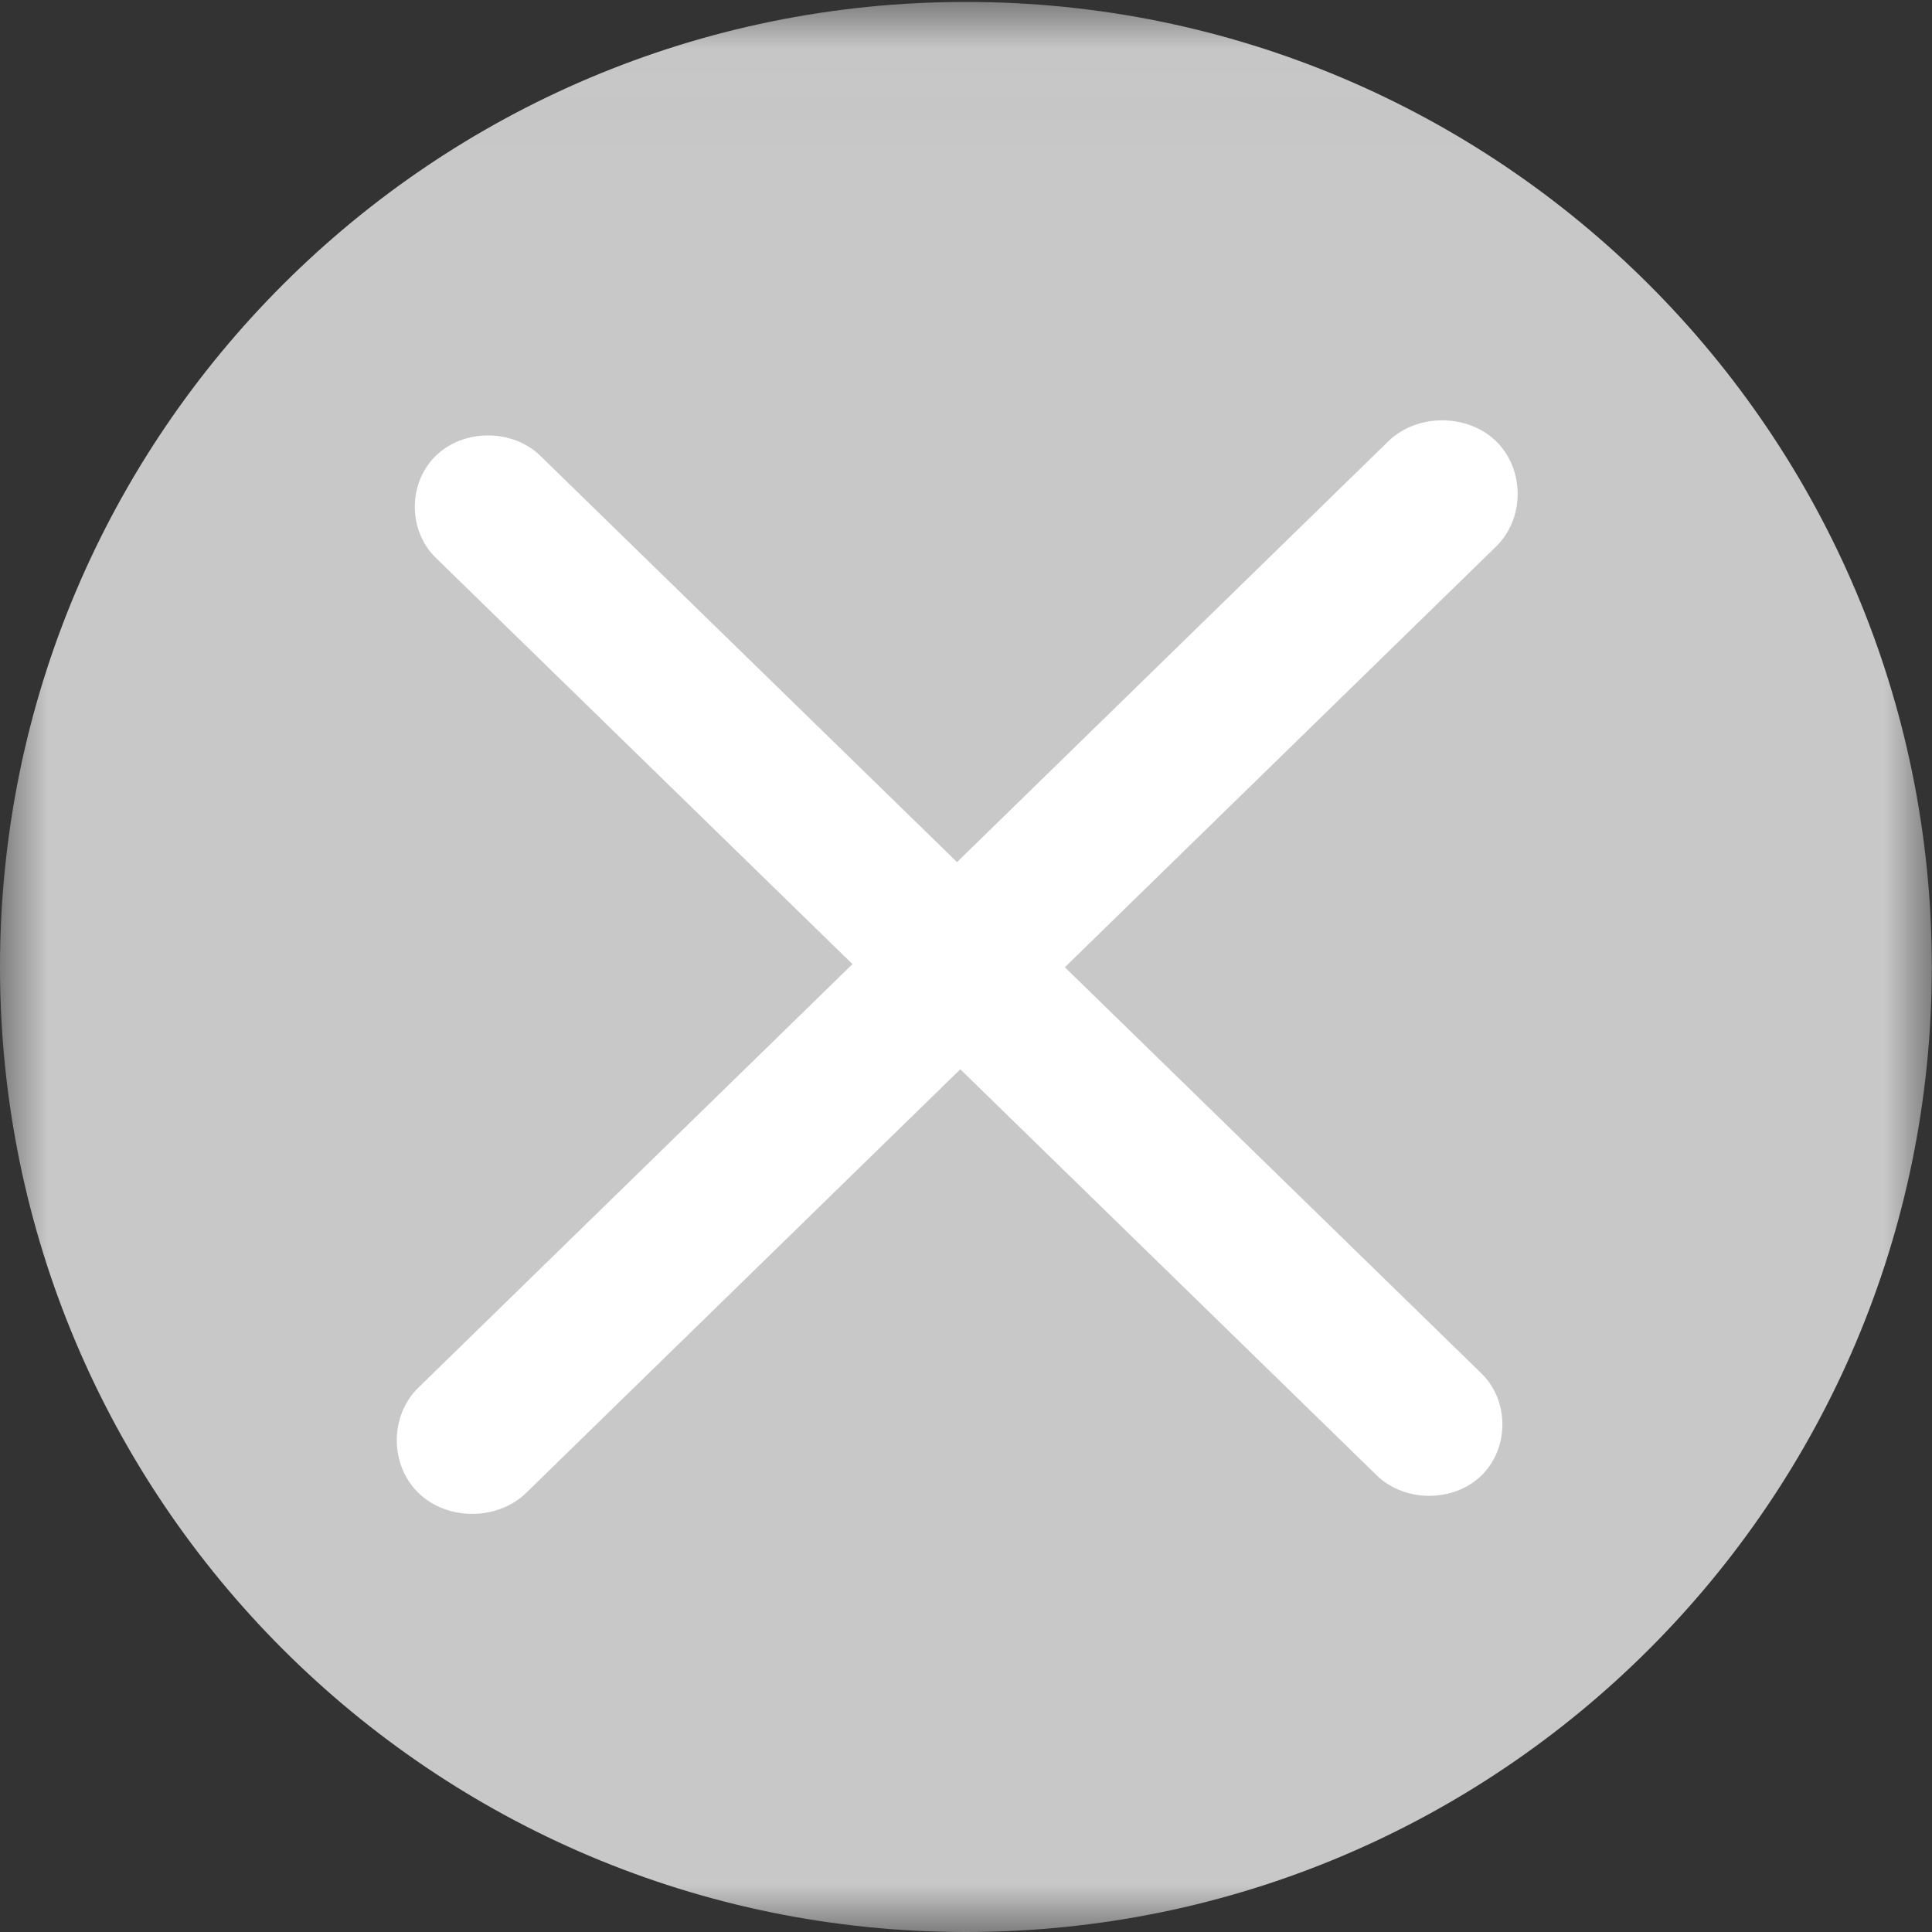 <?xml version="1.0" encoding="UTF-8"?>
<svg width="20px" height="20px" viewBox="0 0 20 20" version="1.1" xmlns="http://www.w3.org/2000/svg" xmlns:xlink="http://www.w3.org/1999/xlink">
    <rect x="0" y="0" width="20" height="20" fill="#333333" stroke="none"/>
    <!-- Generator: Sketch 52 (66869) - http://www.bohemiancoding.com/sketch -->
    <title>关闭</title>
    <desc>Created with Sketch.</desc>
    <defs>
        <polygon id="path-1" points="0.001 0.02 19.998 0.02 19.998 20 0.001 20"></polygon>
    </defs>
    <g id="康复委员会后台页面3.0" stroke="none" stroke-width="1" fill="none" fill-rule="evenodd">
        <g id="用户统计-会员管理修改用户" transform="translate(-1236, -130)">
            <g id="分组-7" transform="translate(161, 109)">
                <g id="分组-2">
                    <g id="关闭" transform="translate(1075, 21)">
                        <g id="guanbi">
                            <g id="分组">
                                <mask id="mask-2" fill="white">
                                    <use xlink:href="#path-1"></use>
                                </mask>
                                <g id="Clip-2"></g>
                                <path d="M0,10.01 C0,15.527 4.477,20 9.999,20 C15.522,20 19.998,15.527 19.998,10.01 C19.998,4.492 15.522,0.02 9.999,0.02 C4.477,0.02 0,4.492 0,10.01 Z" id="Fill-1" fill="#C8C8C8" mask="url(#mask-2)"></path>
                            </g>
                            <path d="M15.488,4.568 C15.785,4.859 15.785,5.367 15.488,5.657 L5.447,15.454 C5.149,15.744 4.628,15.744 4.331,15.454 C4.033,15.163 4.033,14.655 4.331,14.365 L14.372,4.568 C14.67,4.279 15.19,4.279 15.488,4.568 Z" id="Fill-3" fill="#FFFFFF"></path>
                            <path d="M4.511,4.719 C4.799,4.437 5.305,4.437 5.594,4.719 L15.336,14.218 C15.625,14.499 15.625,14.992 15.336,15.274 C15.048,15.555 14.543,15.555 14.253,15.274 L4.511,5.774 C4.222,5.493 4.222,5 4.511,4.719 Z" id="Fill-4" fill="#FFFFFF"></path>
                        </g>
                    </g>
                </g>
            </g>
        </g>
    </g>
</svg>